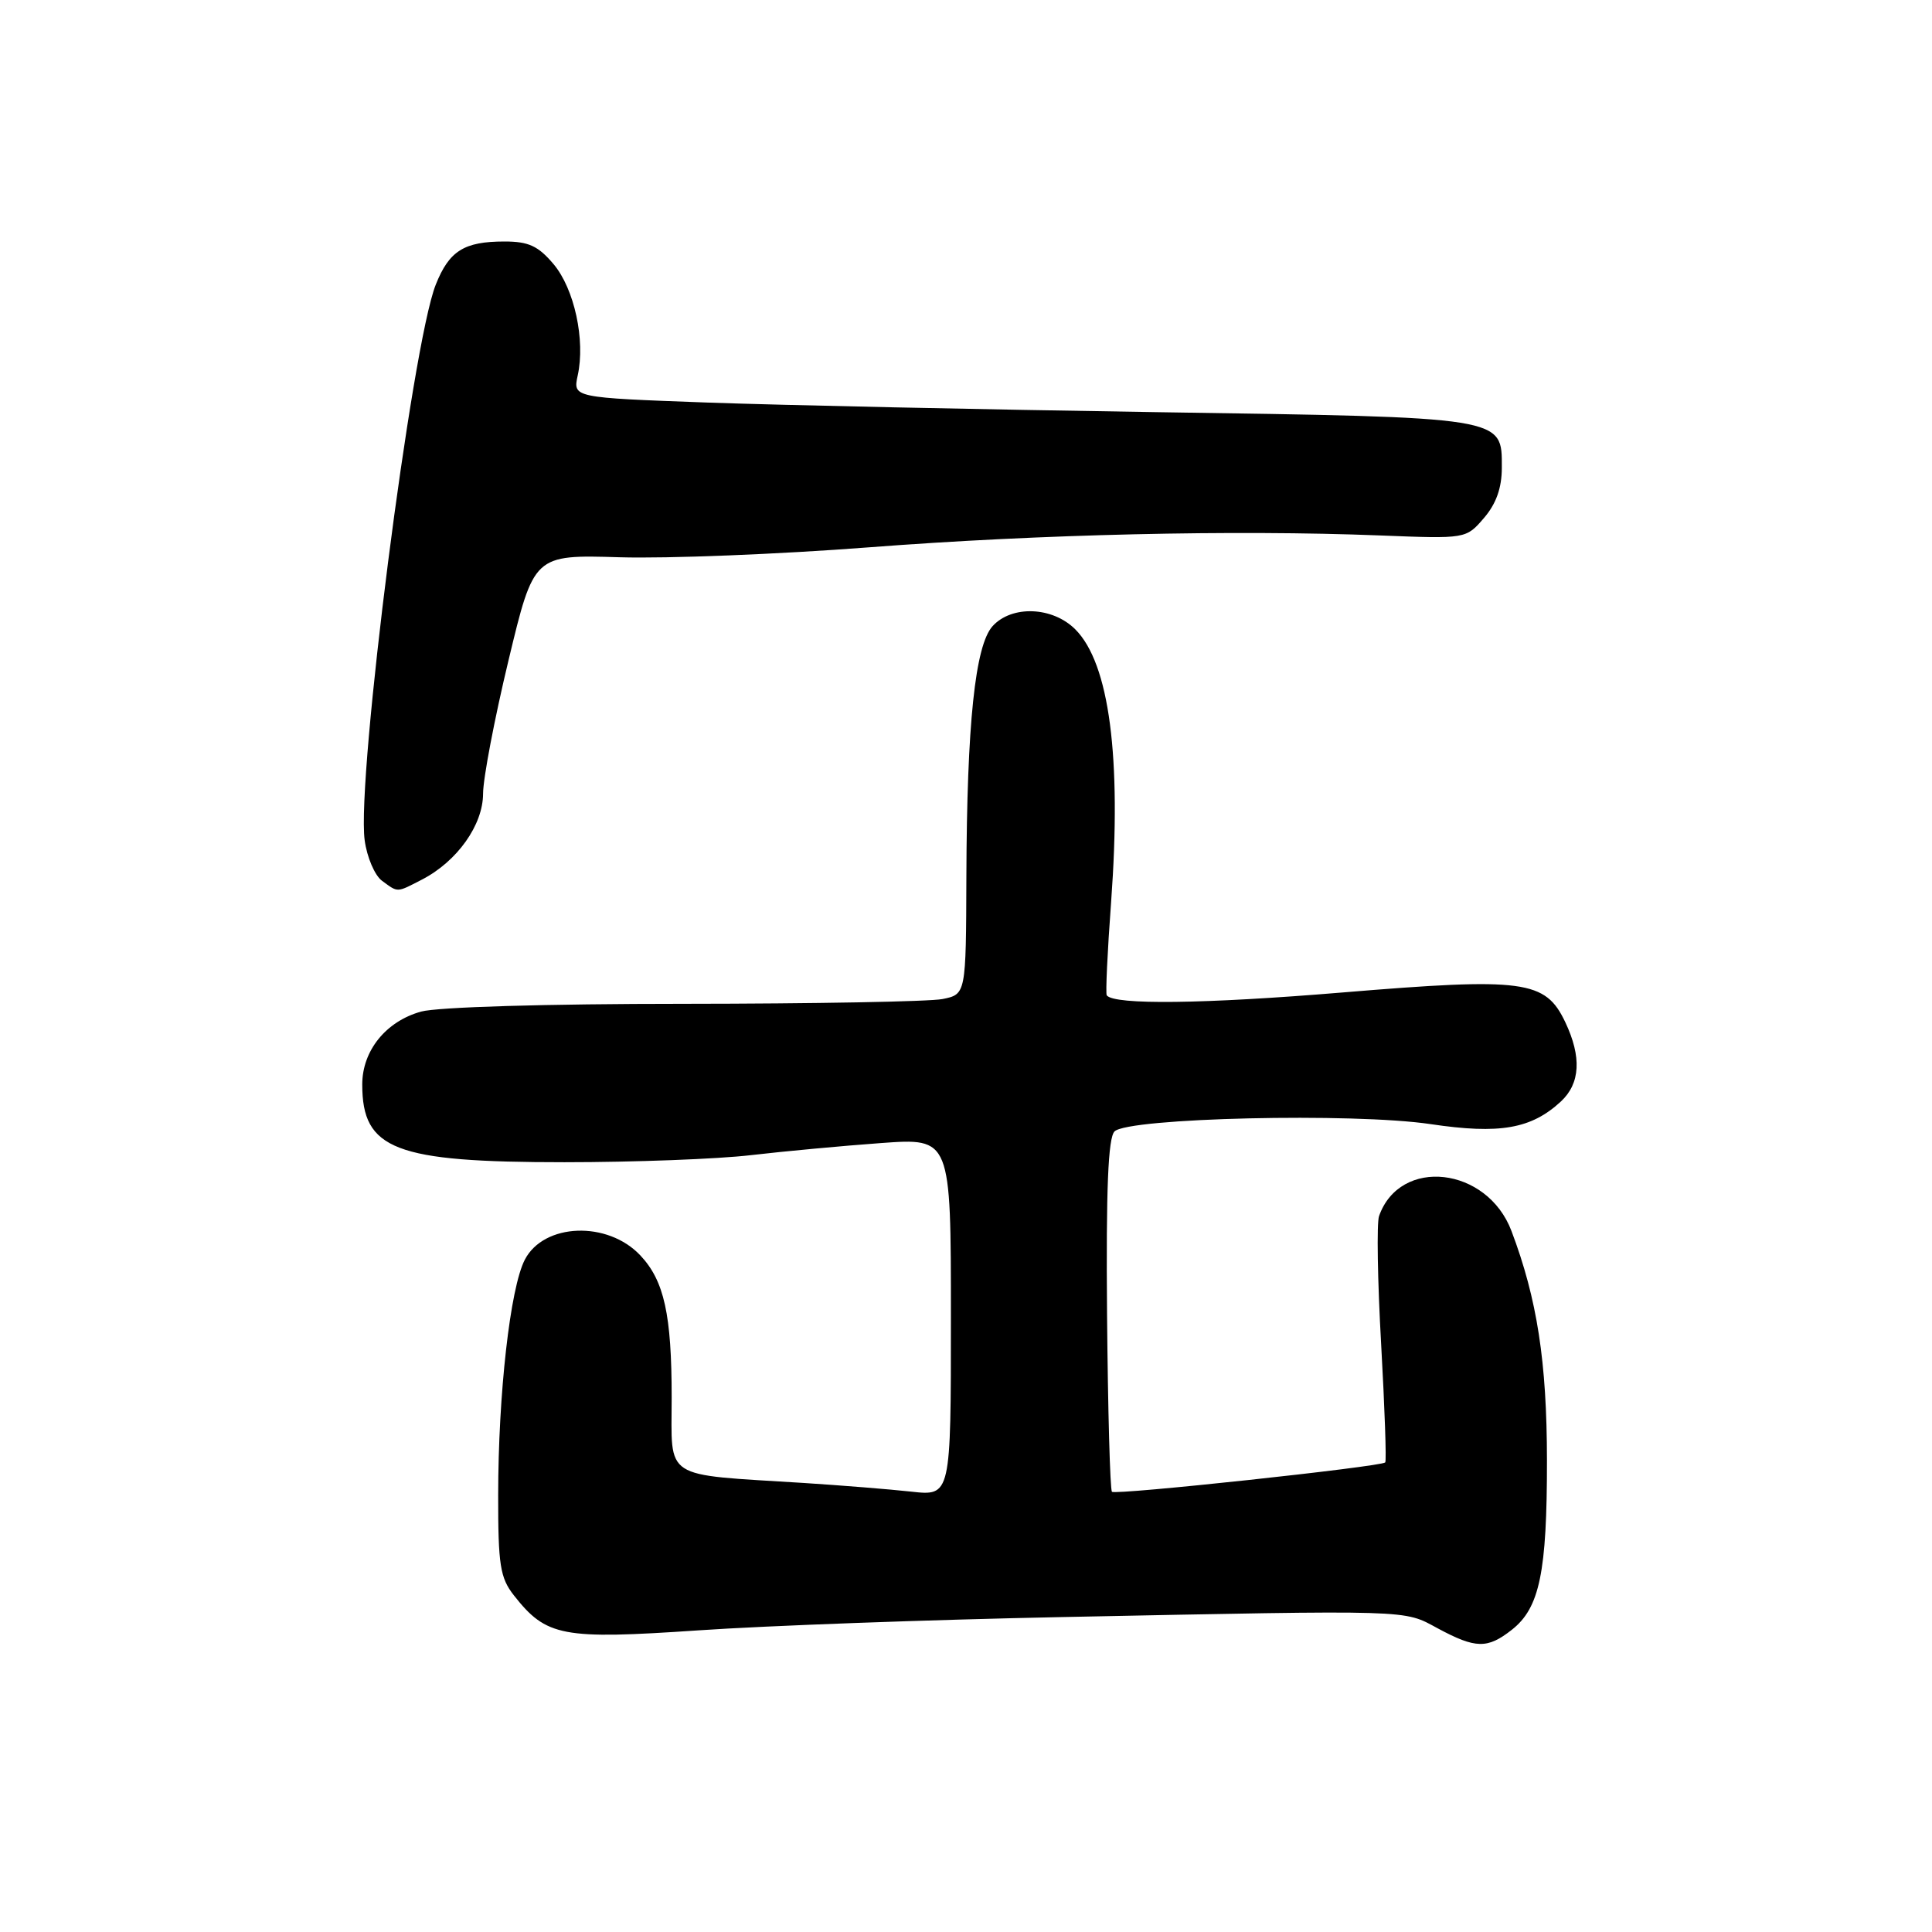 <?xml version="1.0" encoding="UTF-8" standalone="no"?>
<!DOCTYPE svg PUBLIC "-//W3C//DTD SVG 1.1//EN" "http://www.w3.org/Graphics/SVG/1.1/DTD/svg11.dtd" >
<svg xmlns="http://www.w3.org/2000/svg" xmlns:xlink="http://www.w3.org/1999/xlink" version="1.1" viewBox="0 0 256 256">
 <g >
 <path fill="currentColor"
d=" M 200.33 215.95 C 204.01 213.06 204.99 208.34 204.98 193.50 C 204.97 180.45 203.68 172.11 200.28 163.12 C 197.06 154.58 185.50 153.27 182.73 161.14 C 182.41 162.04 182.53 169.68 183.01 178.12 C 183.48 186.56 183.73 193.61 183.55 193.78 C 182.98 194.35 147.80 198.13 147.34 197.67 C 147.09 197.42 146.80 186.84 146.69 174.16 C 146.55 157.56 146.83 150.77 147.68 149.92 C 149.48 148.12 179.33 147.43 189.55 148.95 C 198.73 150.32 202.92 149.58 206.84 145.94 C 209.40 143.55 209.59 140.05 207.41 135.45 C 204.77 129.88 201.98 129.51 177.86 131.51 C 159.55 133.03 147.64 133.18 146.65 131.89 C 146.48 131.68 146.74 126.10 147.23 119.50 C 148.63 100.34 147.00 87.91 142.48 83.39 C 139.46 80.37 134.06 80.17 131.52 82.97 C 129.21 85.54 128.12 95.87 128.05 116.12 C 128.00 131.75 128.00 131.75 124.88 132.38 C 123.16 132.72 107.74 133.00 90.62 133.01 C 72.38 133.01 57.97 133.44 55.80 134.04 C 51.14 135.33 48.00 139.22 48.00 143.70 C 48.00 152.34 52.32 154.00 74.80 154.00 C 84.01 154.00 95.14 153.58 99.53 153.06 C 103.91 152.55 111.66 151.83 116.75 151.46 C 126.00 150.79 126.00 150.79 126.00 174.51 C 126.00 198.23 126.00 198.23 120.75 197.65 C 117.86 197.33 111.45 196.82 106.50 196.50 C 87.59 195.31 89.00 196.22 89.00 185.18 C 89.00 174.20 88.01 169.71 84.86 166.36 C 80.52 161.73 72.06 162.05 69.54 166.92 C 67.60 170.67 66.02 184.67 66.01 198.12 C 66.00 207.37 66.27 209.07 68.09 211.39 C 72.40 216.87 74.48 217.26 92.55 216.03 C 101.56 215.41 123.23 214.62 140.71 214.27 C 187.54 213.33 185.91 213.28 190.50 215.76 C 195.54 218.47 197.09 218.50 200.33 215.95 Z  M 55.93 116.54 C 60.58 114.13 64.00 109.32 64.01 105.17 C 64.01 103.15 65.53 95.20 67.38 87.50 C 70.74 73.50 70.74 73.50 82.12 73.84 C 88.38 74.03 103.26 73.44 115.19 72.52 C 137.82 70.78 163.50 70.19 182.88 70.95 C 194.26 71.40 194.26 71.40 196.63 68.64 C 198.25 66.76 199.00 64.65 199.00 61.97 C 199.00 55.20 199.68 55.31 153.00 54.61 C 130.18 54.26 103.49 53.69 93.70 53.34 C 75.91 52.69 75.91 52.69 76.55 49.75 C 77.58 45.07 76.11 38.28 73.35 35.00 C 71.32 32.59 70.04 32.00 66.85 32.00 C 61.49 32.00 59.52 33.24 57.74 37.72 C 54.57 45.67 47.22 103.13 48.32 111.33 C 48.62 113.58 49.66 116.01 50.62 116.71 C 52.79 118.30 52.51 118.30 55.93 116.54 Z "/>
</g>
</svg>